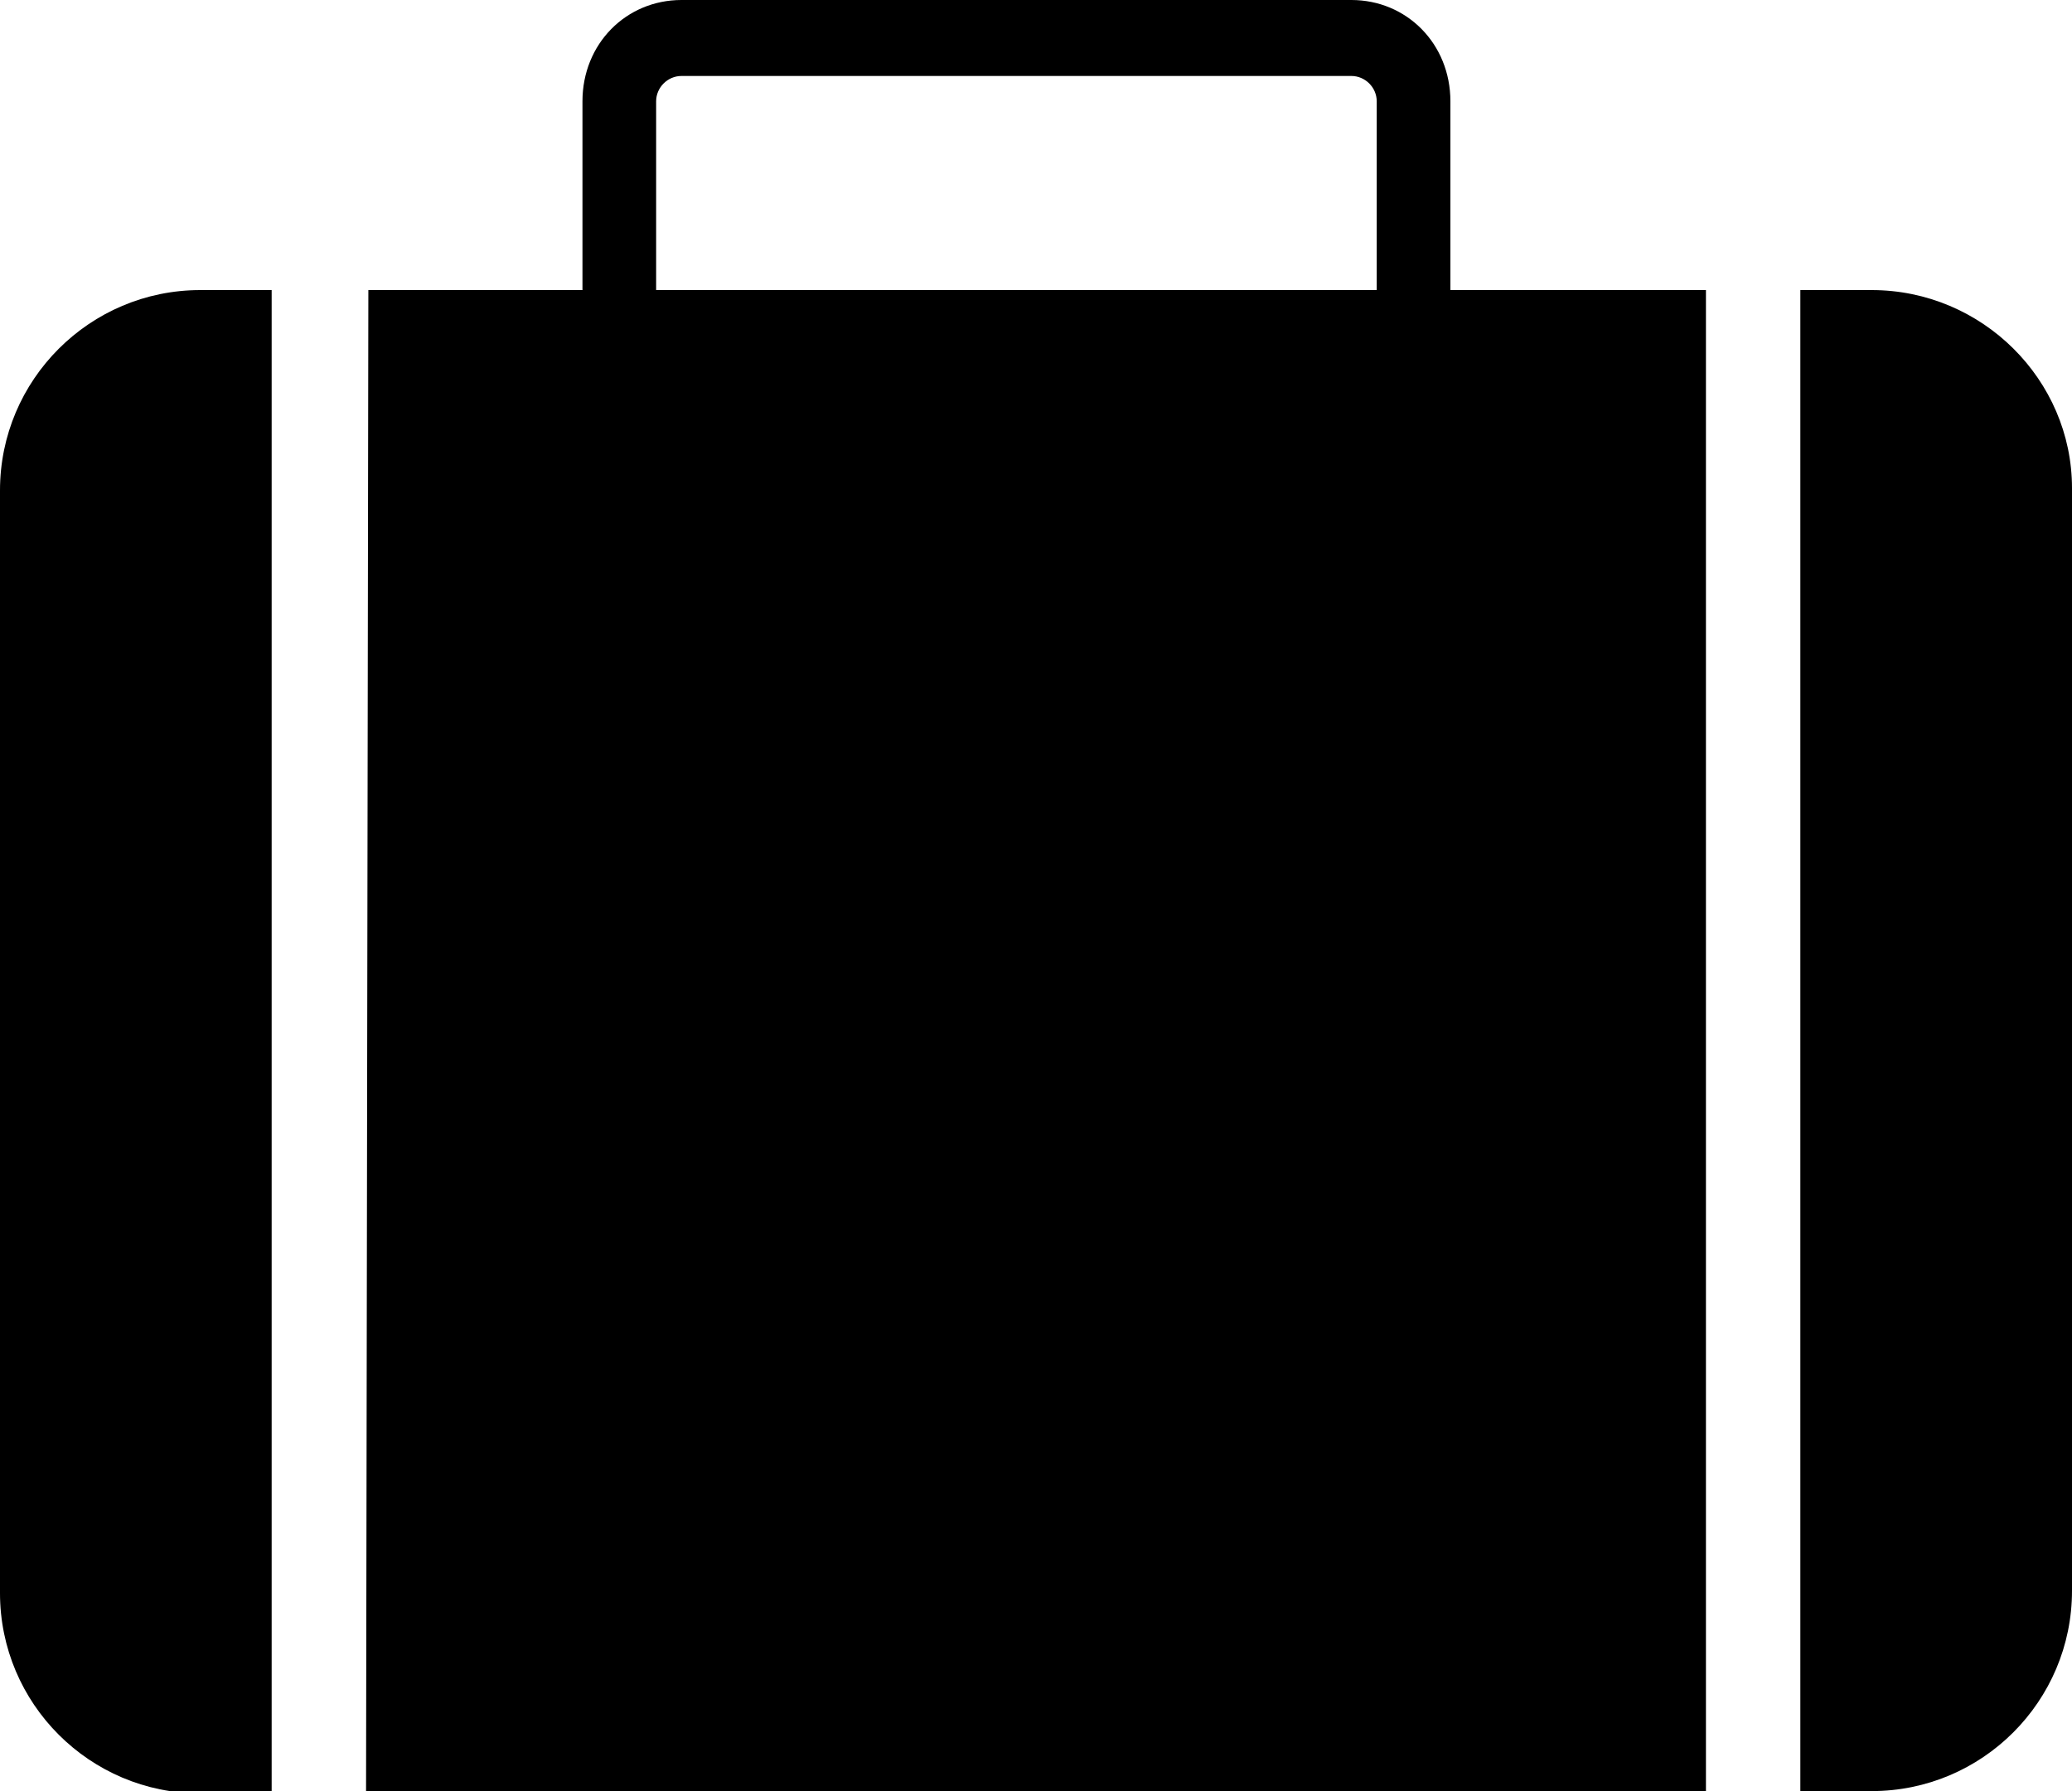 <svg version="1.1" id="travel-icon" xmlns="http://www.w3.org/2000/svg" xmlns:xlink="http://www.w3.org/1999/xlink" x="0px" y="0px" viewBox="0 0 90 77.8" style="enable-background:new 0 0 90 77.8;" xml:space="preserve">
    <g>
    	<path class="cls-1" d="M11.8,12.6H8.7c-4.8,0-8.7,3.9-8.7,8.7v1.6v2.8v43.5c0,4.8,3.9,8.7,8.7,8.7h3.1V12.6z"/>
    	<path class="cls-1" d="M81.3,12.6h-3.1v65.2h3.1c4.8,0,8.7-3.9,8.7-8.7V25.6v-2.8v-1.6C90,16.5,86.1,12.6,81.3,12.6z"/>
    	<path class="cls-1" d="M15.9,77.8h58.2V12.6H63V4.4C63,1.9,61.1,0,58.7,0H29.6c-2.4,0-4.3,1.9-4.3,4.4v8.2h-9.3L15.9,77.8L15.9,77.8z M28.5,4.4
    		c0-0.6,0.5-1.1,1.1-1.1h29.1c0.6,0,1.1,0.5,1.1,1.1v8.2H28.5V4.4z"/>
    </g>
</svg>
